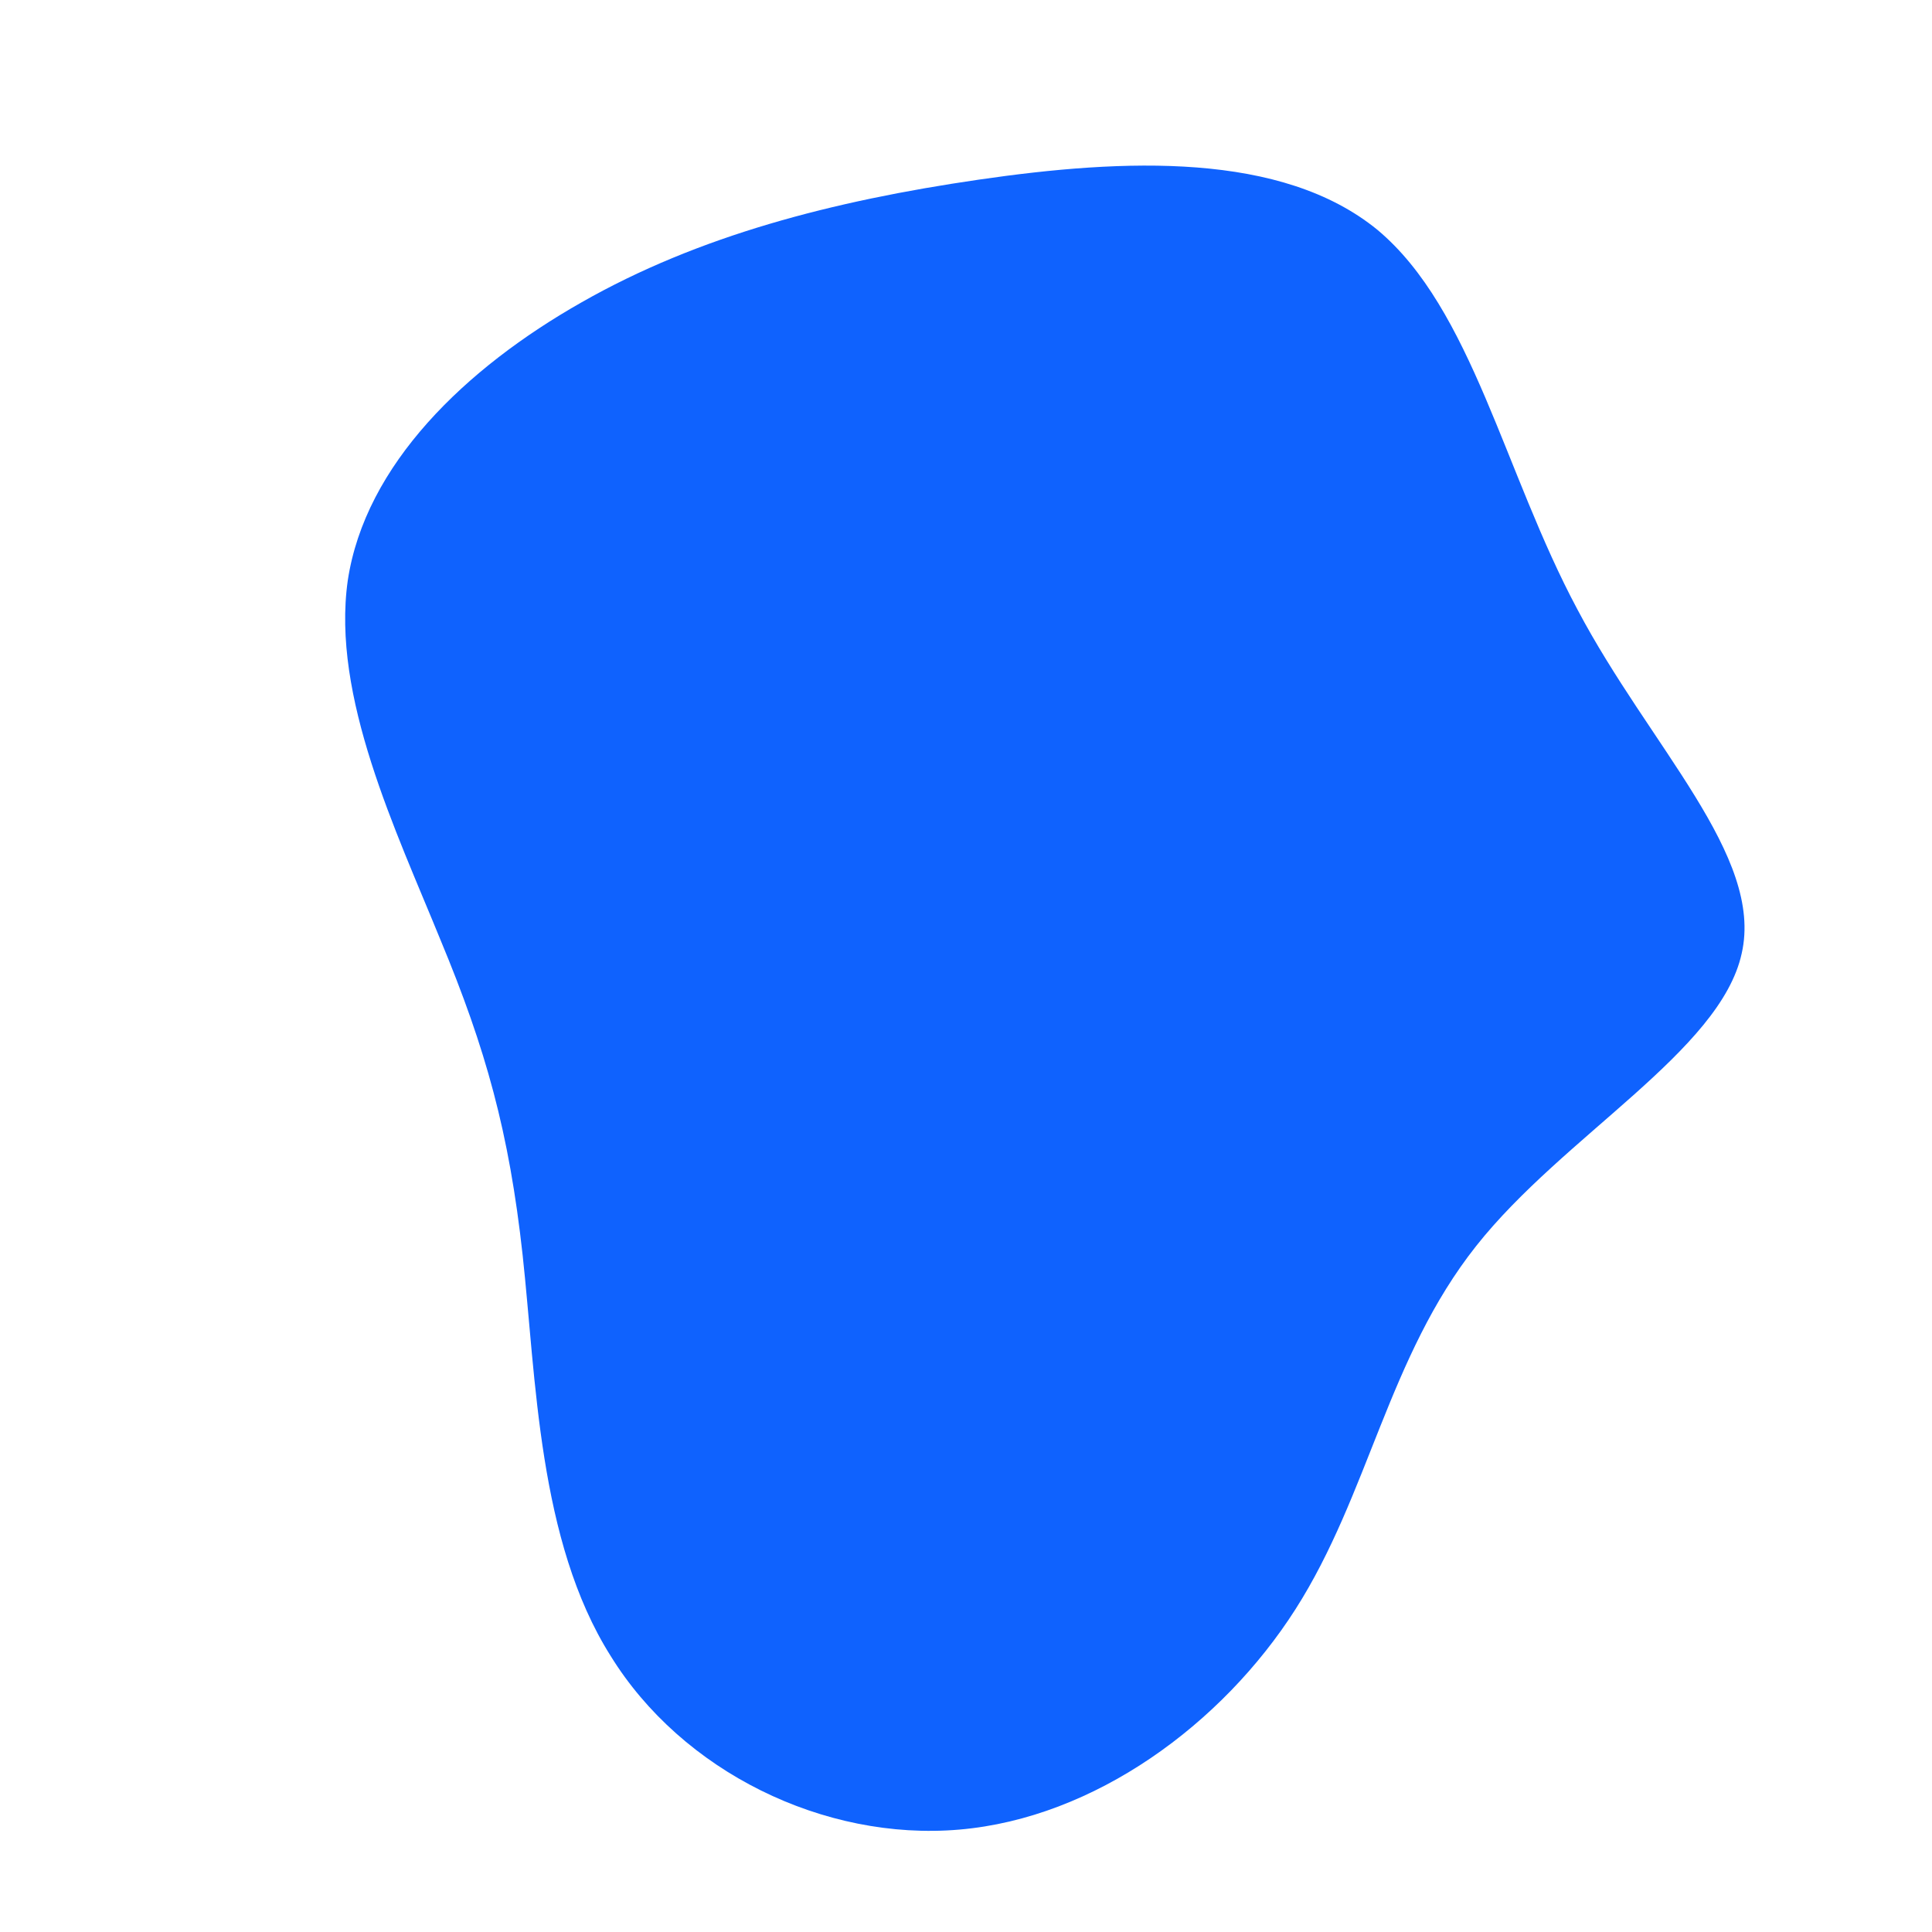 <?xml version="1.0" standalone="no"?>
<svg viewBox="0 0 200 200" xmlns="http://www.w3.org/2000/svg">
  <path fill="#0F62FE" d="M42.6,-76.2C52.4,-68,55.7,-51.1,63.3,-36.9C70.8,-22.7,82.6,-11.4,80.3,-1.3C78.1,8.8,61.8,17.6,52.8,29C43.7,40.5,41.7,54.7,34.1,66.6C26.5,78.5,13.3,88.2,-0.7,89.4C-14.7,90.6,-29.4,83.4,-36.8,71.4C-44.3,59.5,-44.5,42.7,-45.9,29.9C-47.3,17.2,-49.7,8.6,-54.4,-2.7C-59,-14,-65.7,-27.9,-64,-39.9C-62.2,-51.9,-51.8,-61.9,-39.8,-68.7C-27.7,-75.6,-13.8,-79.2,1.3,-81.4C16.4,-83.6,32.7,-84.3,42.6,-76.2Z" transform="translate(100 100)" />
</svg>
